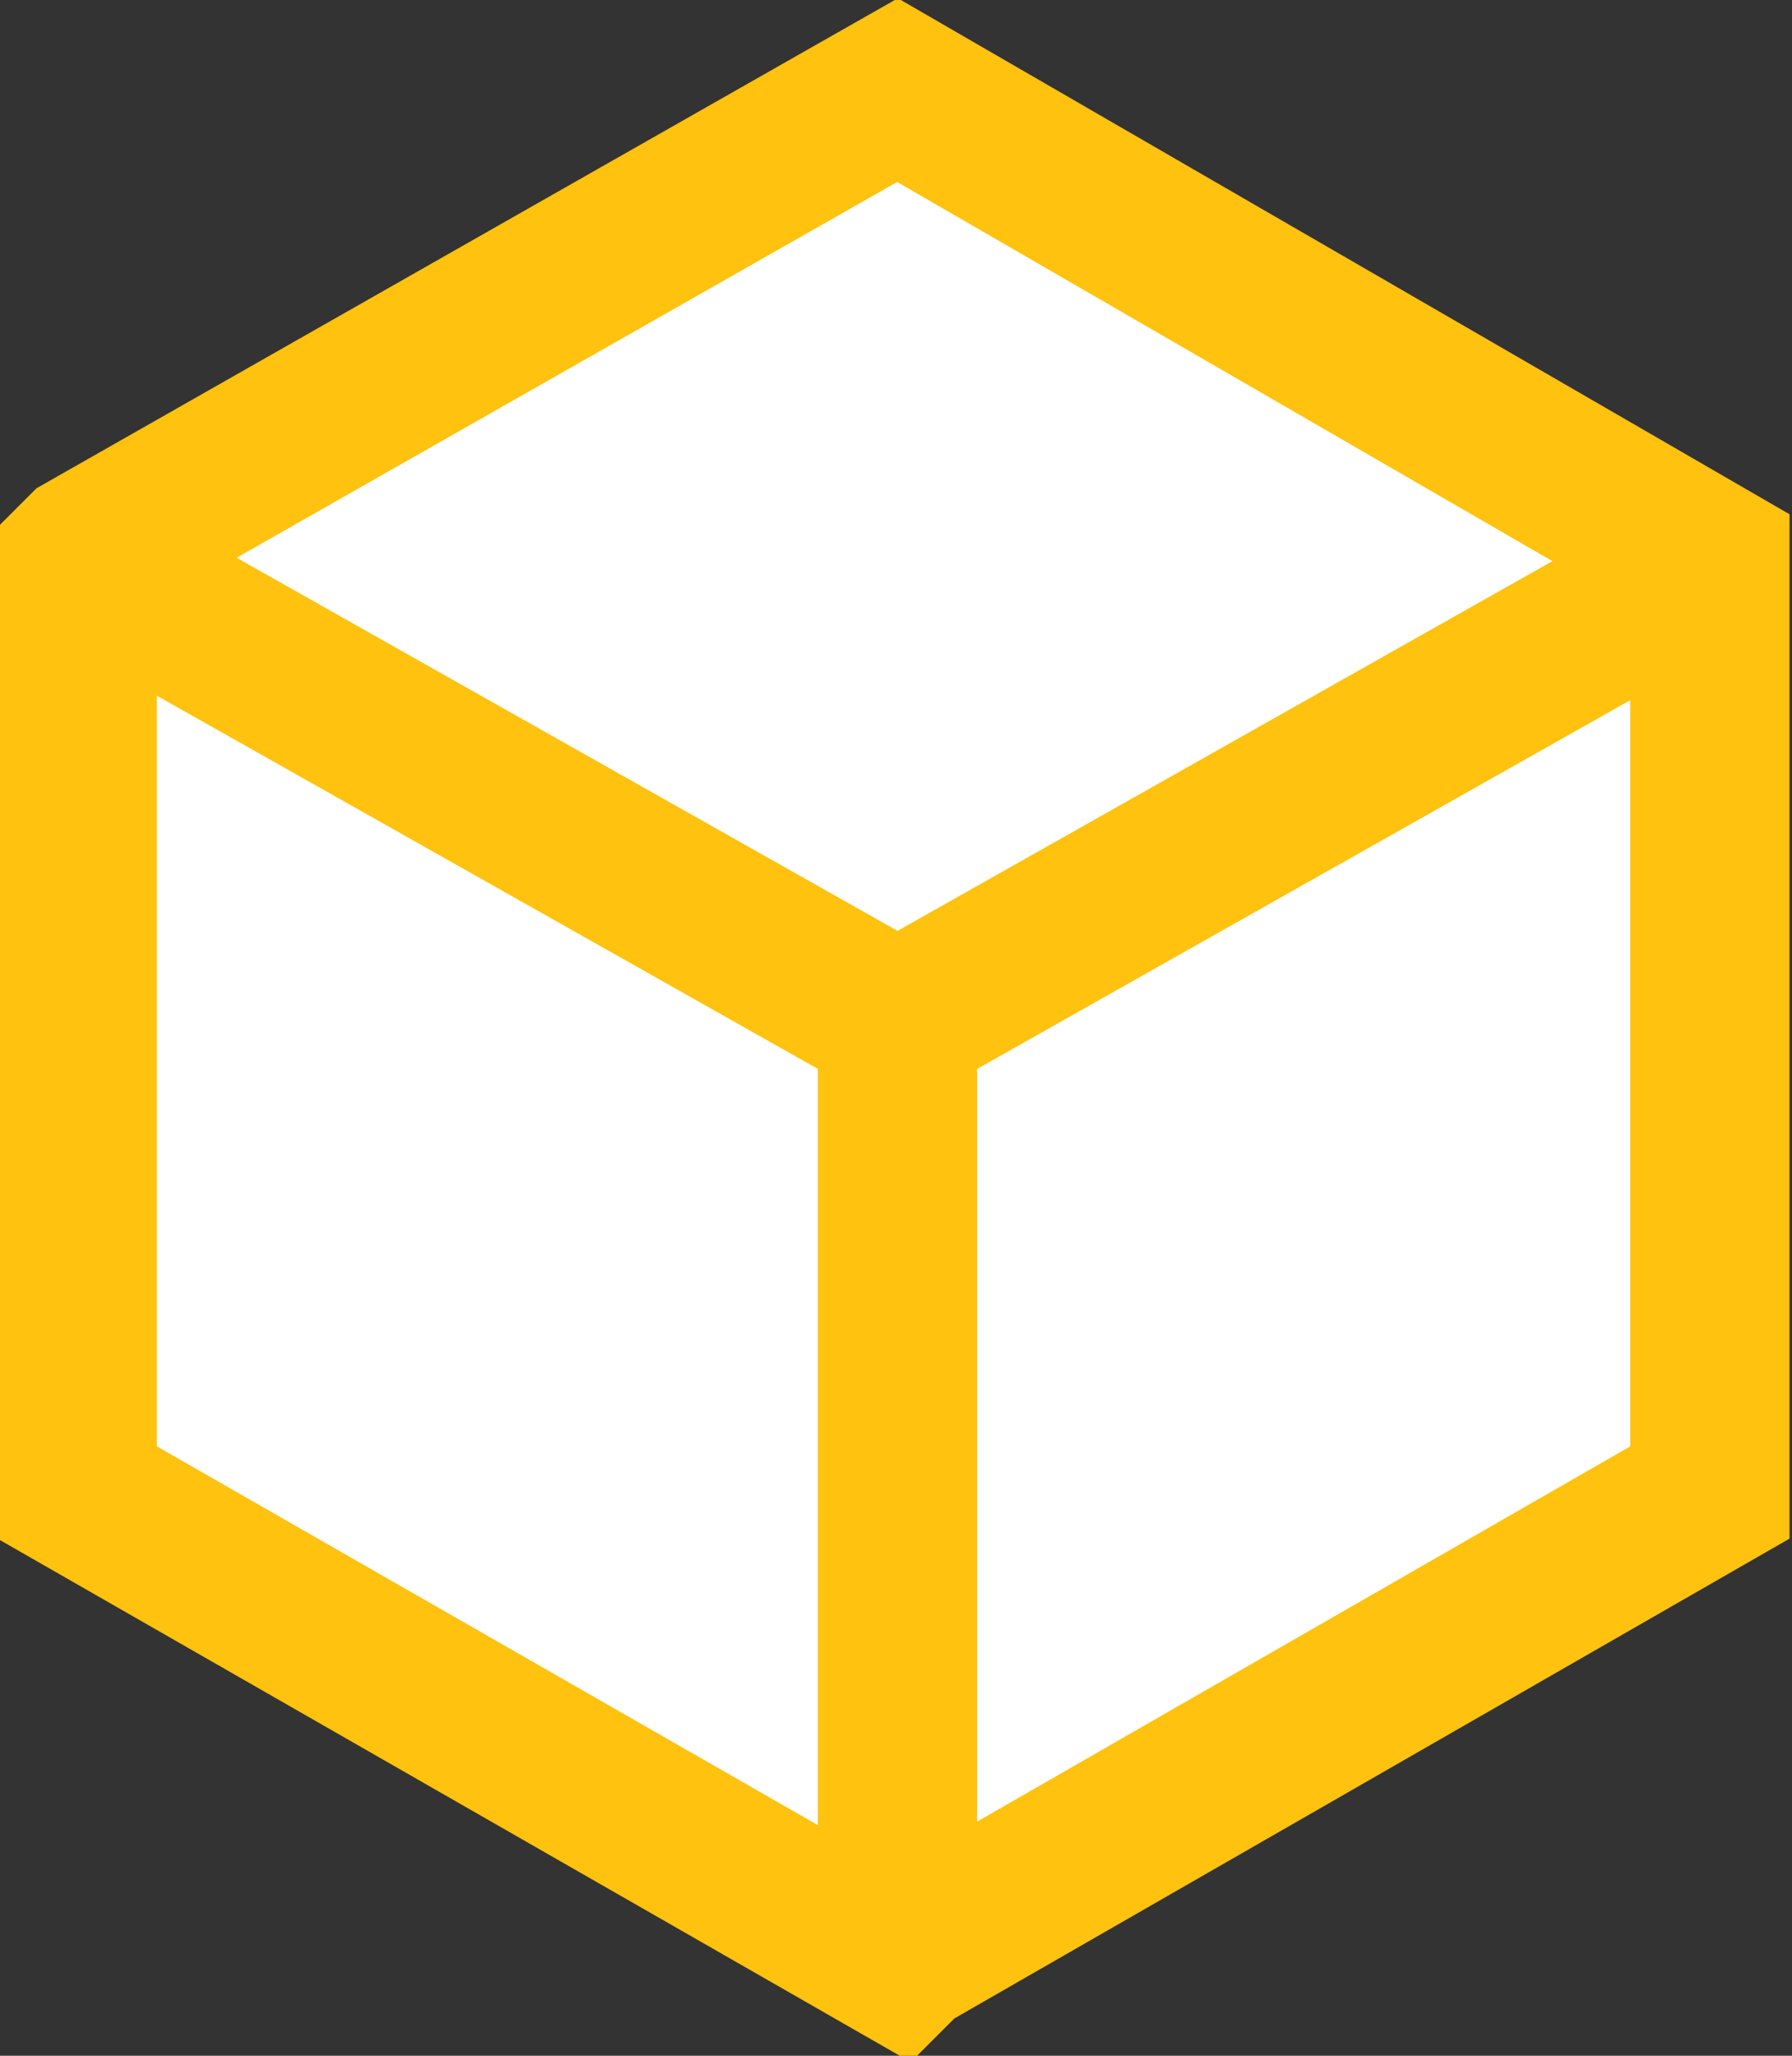 <?xml version="1.0" encoding="utf-8"?>
<!-- Generator: Adobe Illustrator 26.0.1, SVG Export Plug-In . SVG Version: 6.00 Build 0)  -->
<svg version="1.1" id="Layer_1" xmlns="http://www.w3.org/2000/svg" xmlns:xlink="http://www.w3.org/1999/xlink" x="0px" y="0px"
	 viewBox="0 0 22.5 25.8" style="enable-background:new 0 0 22.5 25.8;" xml:space="preserve">
<rect x="0" y="0" width="22.5" height="25.8" fill="#333333" stroke="none"/>
<style type="text/css">
	.st0{fill:#FFFFFF;}
	.st1{fill:none;stroke:#FFC20E;stroke-width:2;}
</style>
<g id="Group_41647" transform="translate(21.469 24.631) rotate(180)">
	<g id="XMLID_00000174593662243317190840000015128081245945712527_">
		<g>
			<polygon class="st0" points="10.2,0.3 10.1,0.1 10.2,0 20.5,5.9 20.5,17.6 20.4,17.7 20.3,17.5 10.2,11.8 10.2,11.7 10.2,11.7 
							"/>
			<polygon class="st0" points="10.2,11.8 0.1,17.5 0,17.5 0,5.9 10.1,0.1 10.2,0.3 10.2,11.7 10.2,11.7 			"/>
			<polygon class="st0" points="10.2,23.5 0,17.6 0,17.5 0.1,17.5 10.2,11.8 20.3,17.5 20.4,17.7 			"/>
		</g>
		<g>
			<polygon class="st1" points="10.1,0.1 10.2,0 20.5,5.9 20.5,17.6 20.4,17.7 10.2,23.5 0,17.6 0,17.5 0,5.9 			"/>
			<line class="st1" x1="10.2" y1="11.7" x2="10.2" y2="0.3"/>
			<polyline class="st1" points="0.1,17.5 10.2,11.8 10.2,11.7 			"/>
			<polyline class="st1" points="20.3,17.5 10.2,11.8 10.2,11.7 			"/>
		</g>
	</g>
</g>
</svg>
